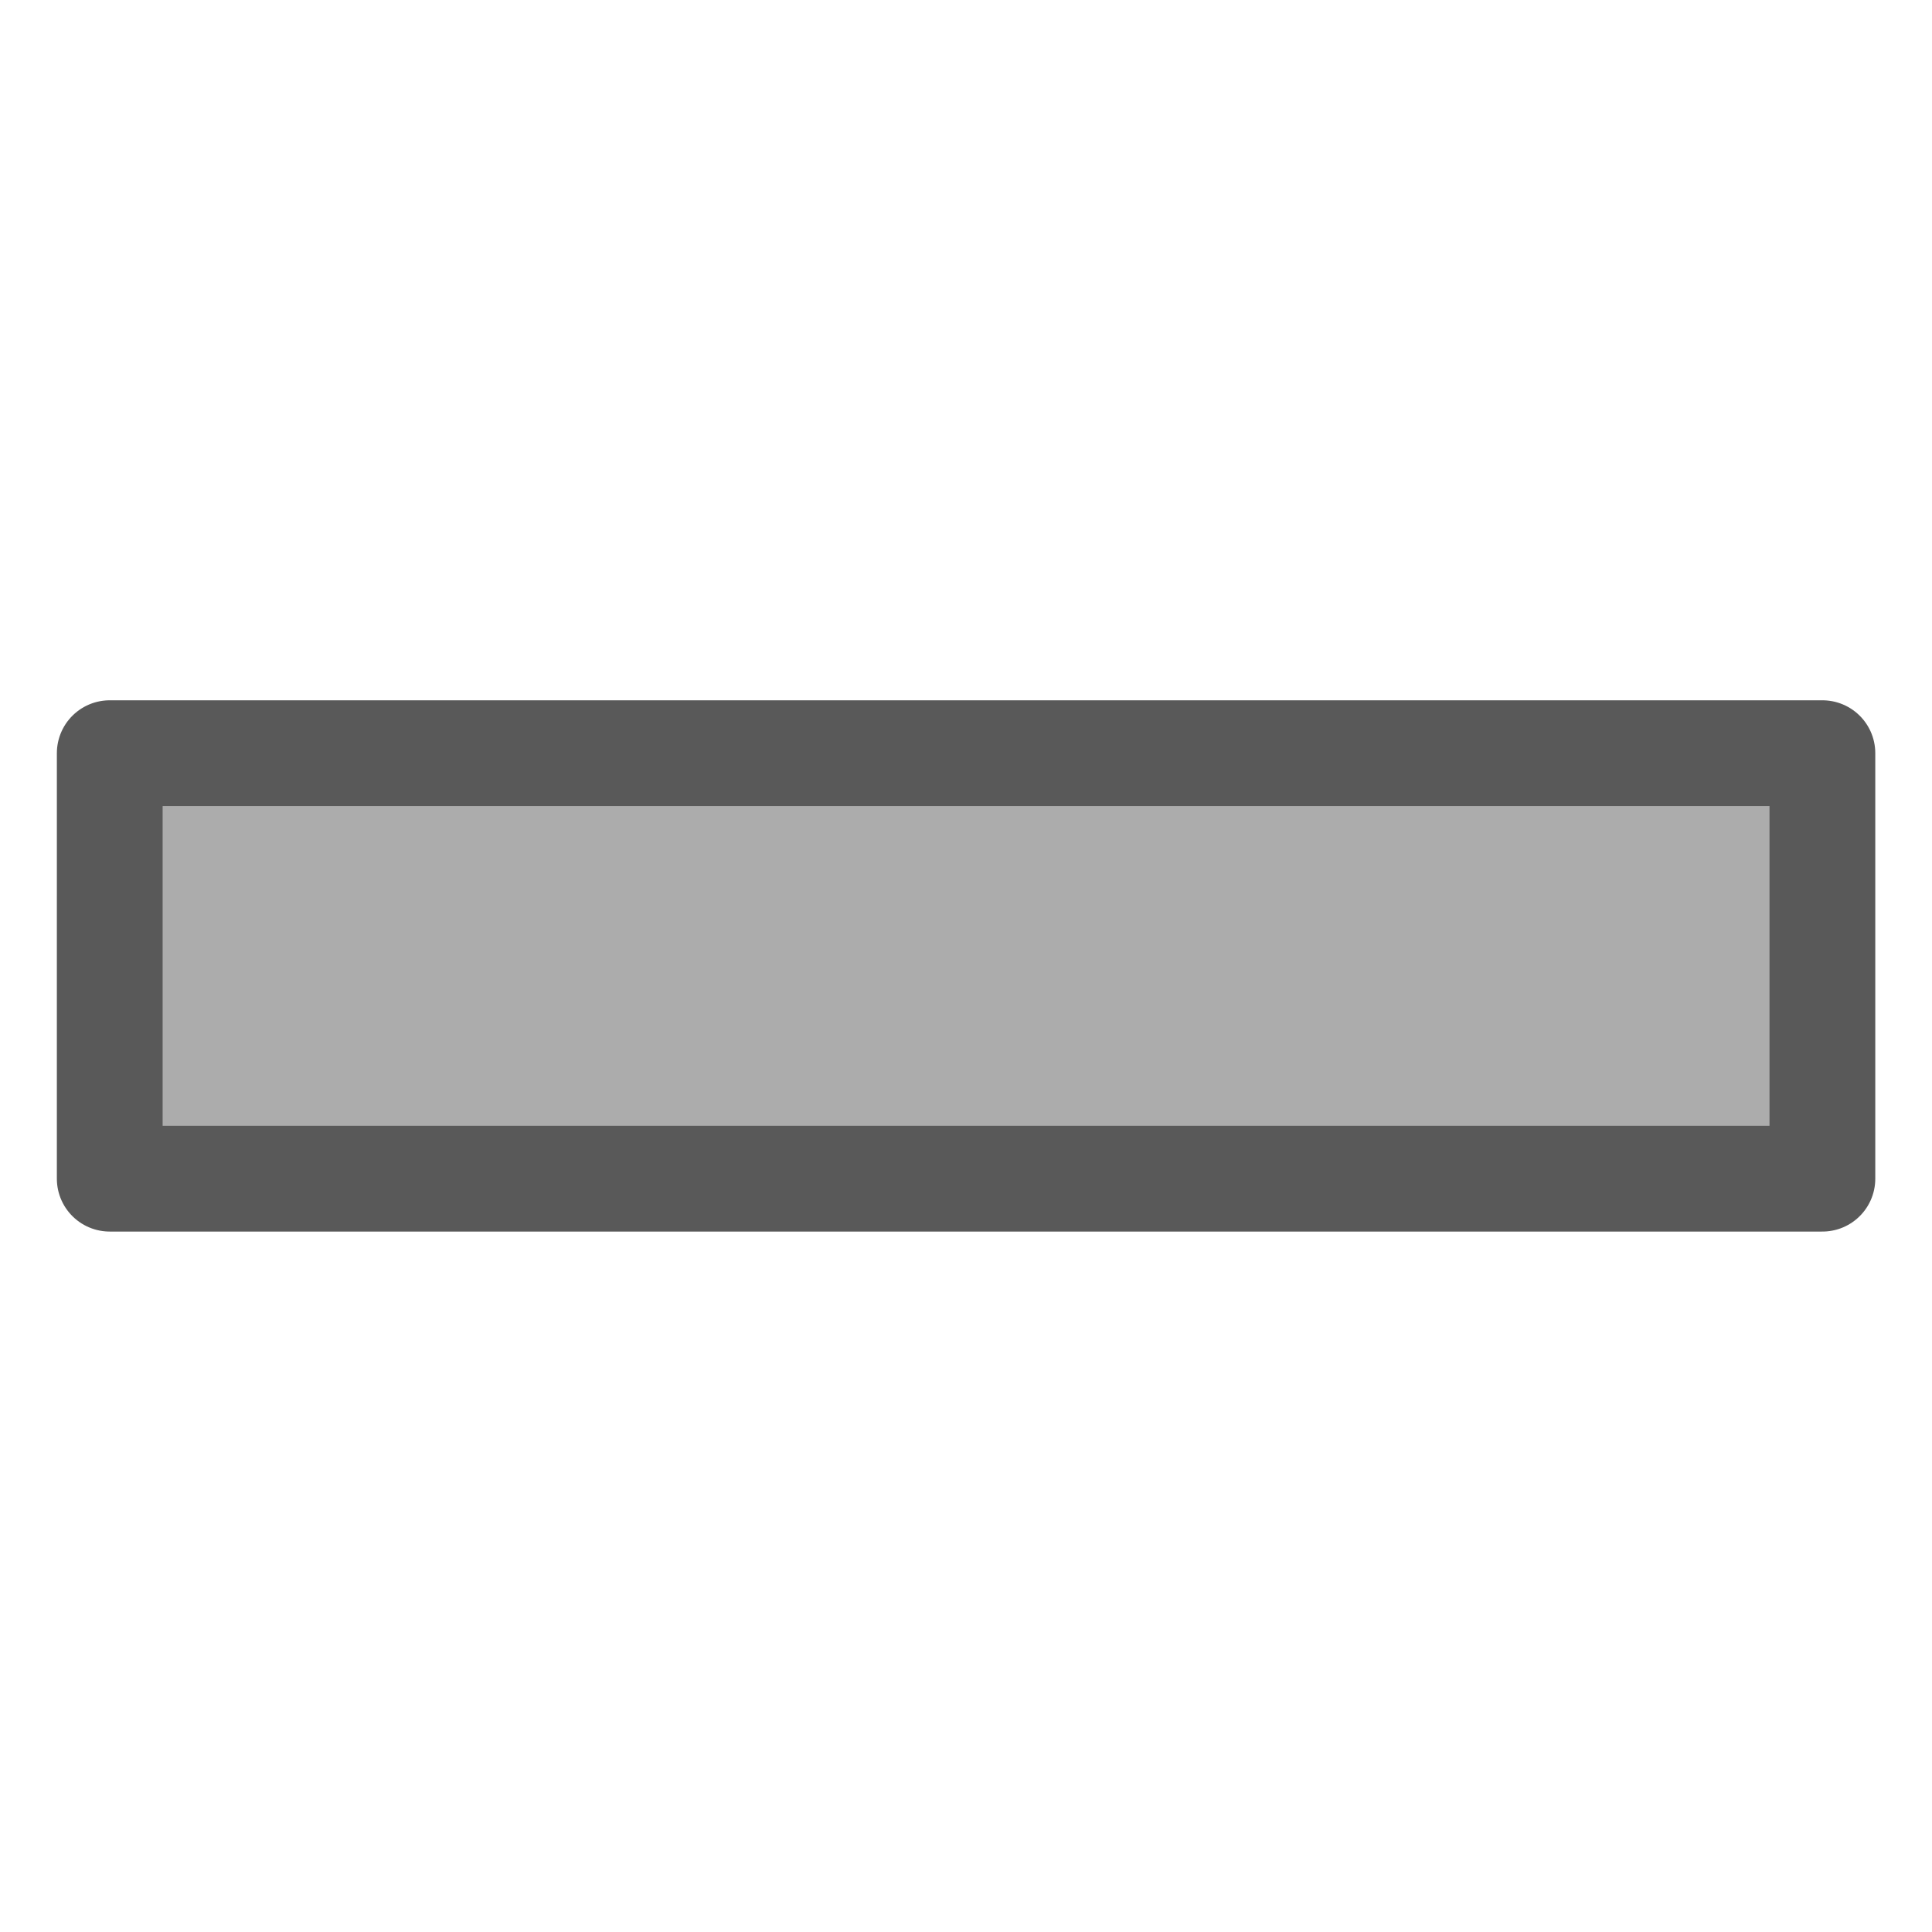 <?xml version="1.0" encoding="UTF-8" standalone="no"?>
<svg
   xmlns:dc="http://purl.org/dc/elements/1.1/"
   xmlns:cc="http://creativecommons.org/ns#"
   xmlns:rdf="http://www.w3.org/1999/02/22-rdf-syntax-ns#"
   xmlns:svg="http://www.w3.org/2000/svg"
   xmlns="http://www.w3.org/2000/svg"
   xmlns:sodipodi="http://sodipodi.sourceforge.net/DTD/sodipodi-0.dtd"
   xmlns:inkscape="http://www.inkscape.org/namespaces/inkscape"
   inkscape:export-ydpi="126.98057"
   inkscape:export-xdpi="126.98057"
   inkscape:export-filename="C:\Projects\home_finance\img\gray_minus.png"
   sodipodi:docname="gray_minus.svg"
   inkscape:version="1.0 (4035a4fb49, 2020-05-01)"
   version="1.1"
   id="svg2"
   viewBox="0 0 13.608 13.608"
   height="13.608"
   width="13.608">
  <defs
     id="defs4" />
  <sodipodi:namedview
     inkscape:document-rotation="0"
     inkscape:window-maximized="0"
     inkscape:window-y="113"
     inkscape:window-x="389"
     inkscape:window-height="1208"
     inkscape:window-width="1496"
     units="px"
     fit-margin-bottom="0.4"
     fit-margin-right="0.4"
     fit-margin-left="0.4"
     fit-margin-top="0.4"
     showgrid="false"
     inkscape:current-layer="layer1"
     inkscape:document-units="px"
     inkscape:cy="9.0691225"
     inkscape:cx="11.480216"
     inkscape:zoom="31.582846"
     inkscape:pageshadow="2"
     inkscape:pageopacity="0.0"
     borderopacity="1.0"
     bordercolor="#666666"
     pagecolor="#ffffff"
     id="base" />
  <g
     transform="translate(0.138,-1038.909)"
     id="layer1"
     inkscape:groupmode="layer"
     inkscape:label="Layer 1">
    <path
       sodipodi:nodetypes="ccccc"
       inkscape:export-ydpi="134.39955"
       inkscape:export-xdpi="134.39955"
       inkscape:connector-curvature="0"
       id="rect4136"
       d="M 12.698,1044.214 H 0.635 l -5.75e-5,2.997 H 12.698 Z"
       style="opacity:1;fill:#acacac;fill-opacity:1;stroke:#595959;stroke-width:0.745;stroke-linecap:butt;stroke-linejoin:round;stroke-miterlimit:4;stroke-dasharray:none;stroke-dashoffset:0;stroke-opacity:1" />
  </g>
</svg>
